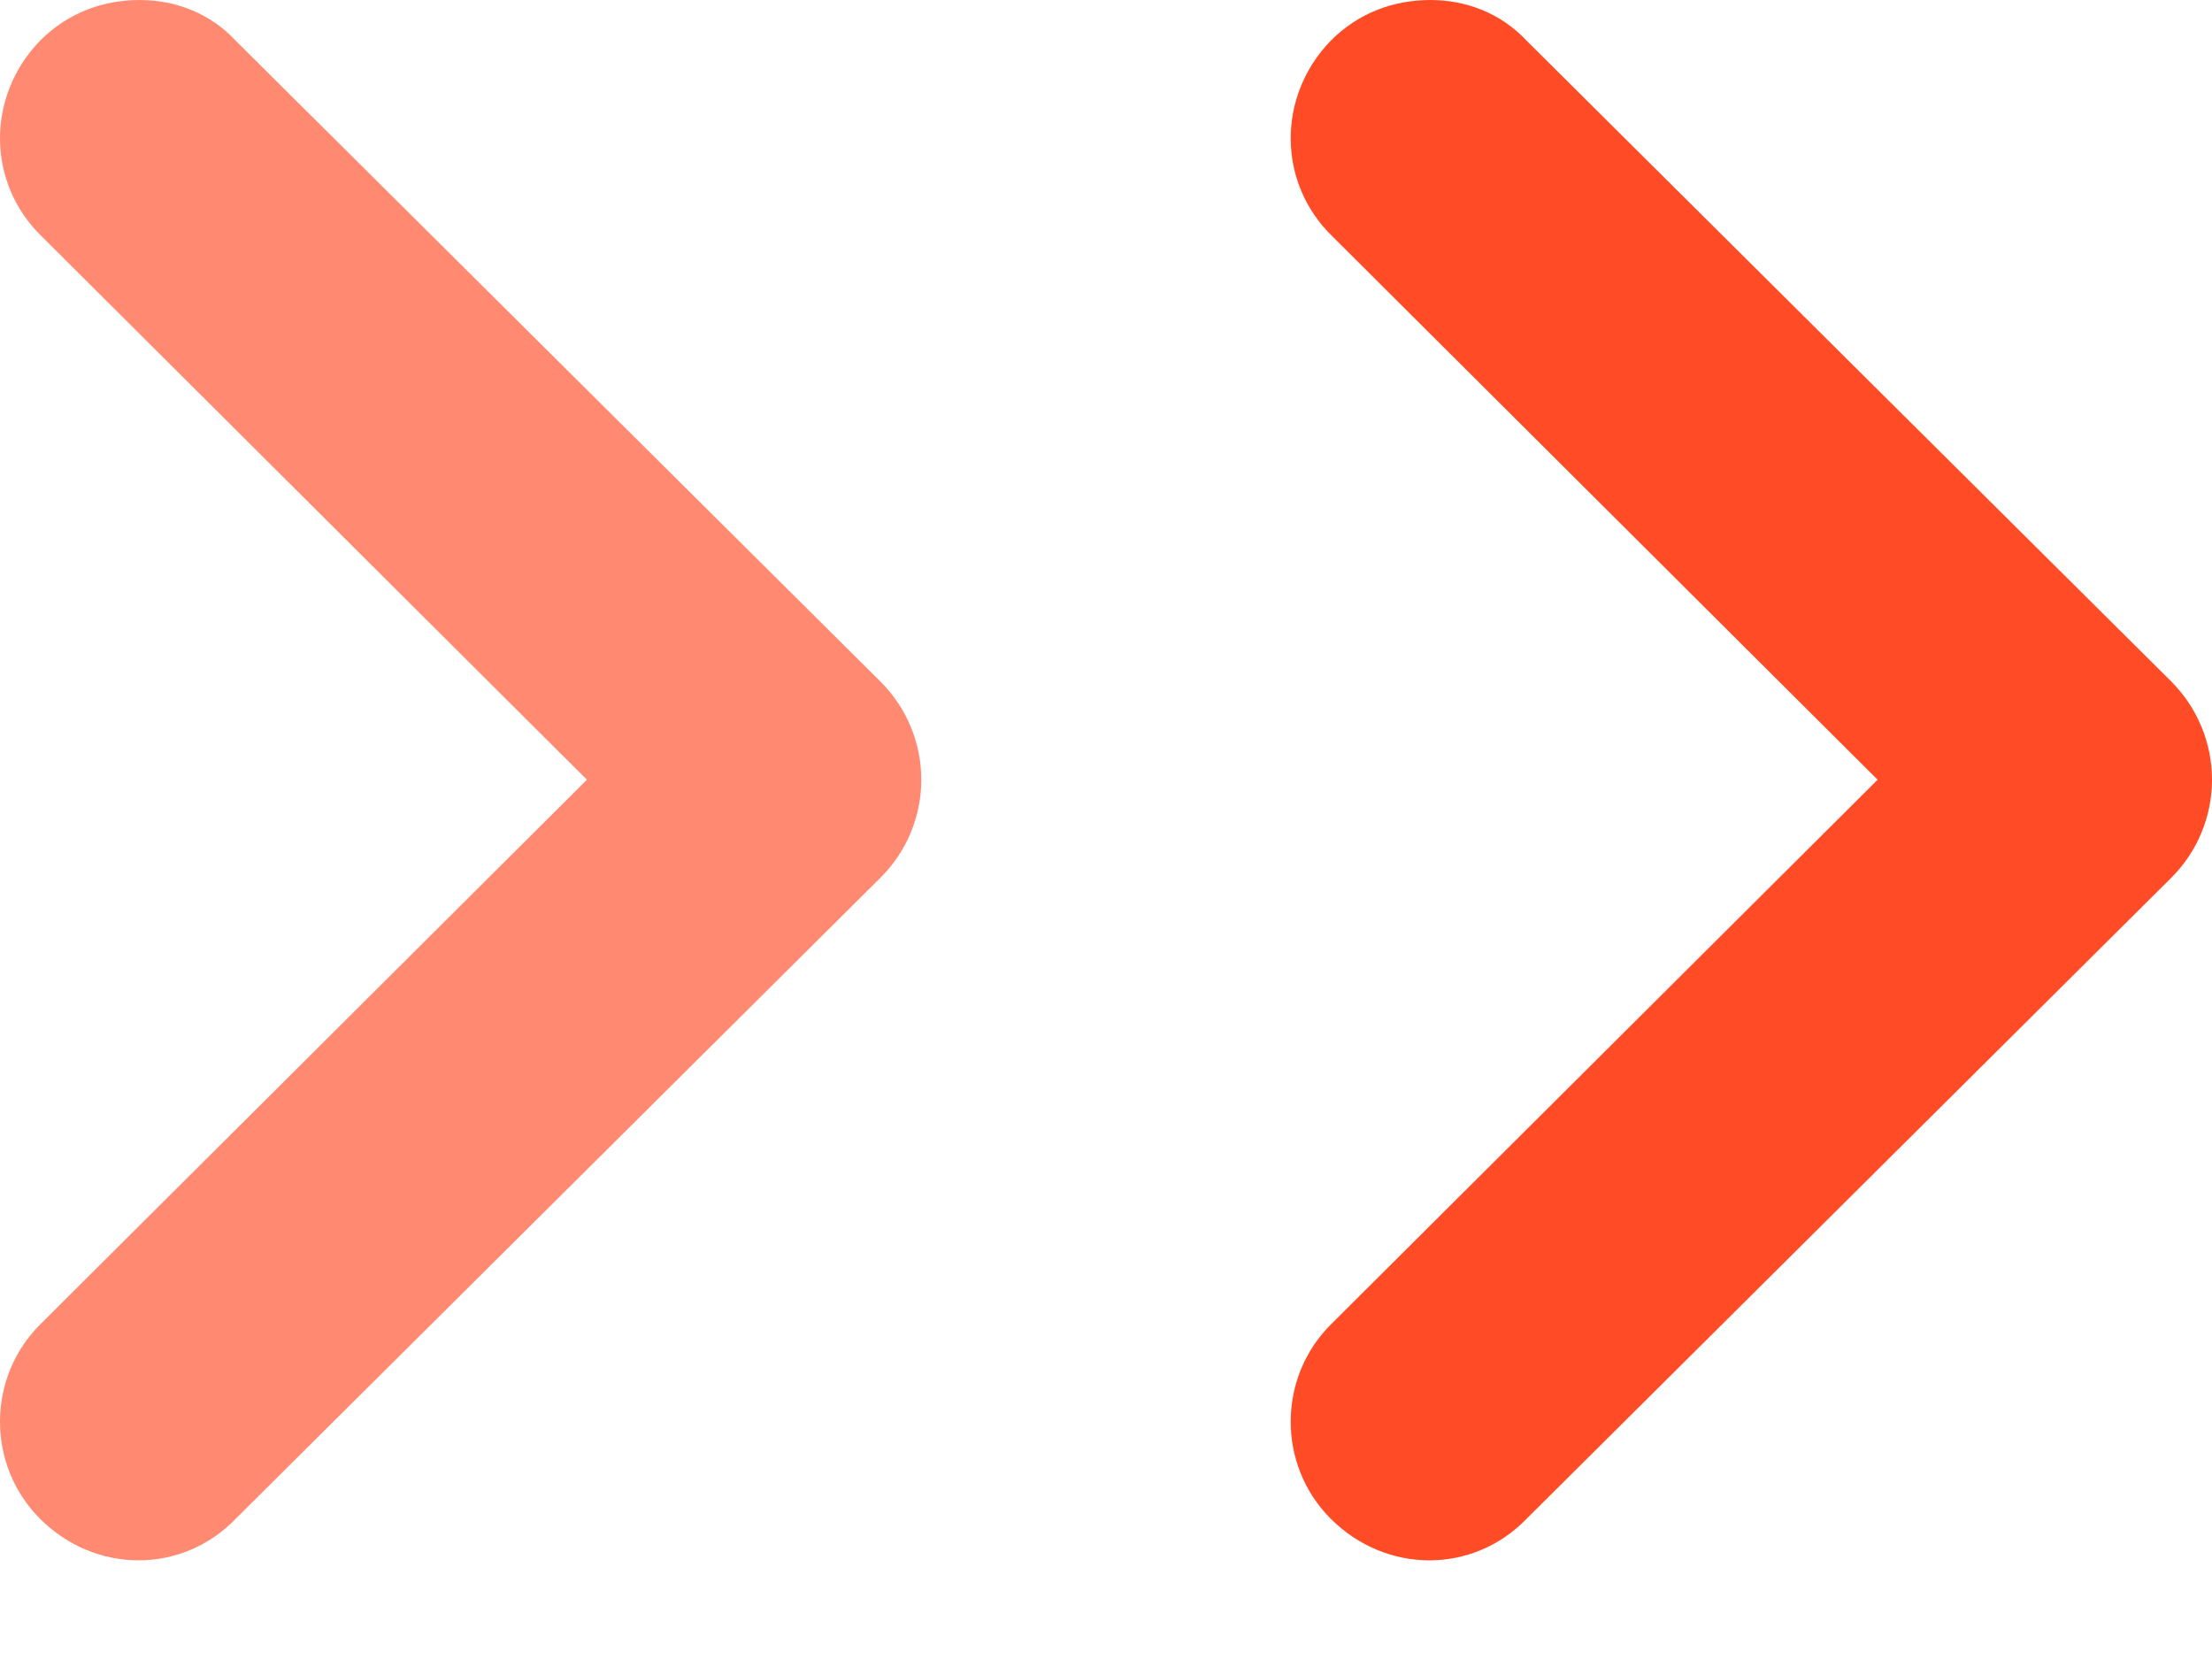 <svg width="12" height="9" viewBox="0 0 12 9" fill="none" xmlns="http://www.w3.org/2000/svg">
<path d="M0.227 1.283C-0.074 0.992 -0.074 0.521 0.217 0.221C0.367 0.07 0.558 0 0.758 0C0.948 0 1.139 0.07 1.279 0.221L4.777 3.698C4.918 3.839 4.998 4.029 4.998 4.23C4.998 4.43 4.918 4.621 4.777 4.761L1.279 8.239C0.989 8.54 0.517 8.54 0.217 8.239C-0.074 7.948 -0.074 7.467 0.227 7.176L3.184 4.23L0.227 1.283Z" fill="#FF4C26" fill-opacity="0.65"/>
<path d="M7.229 1.283C6.928 0.992 6.928 0.521 7.219 0.221C7.369 0.07 7.56 0 7.76 0C7.951 0 8.141 0.07 8.282 0.221L11.78 3.698C11.92 3.839 12 4.029 12 4.23C12 4.43 11.92 4.621 11.78 4.761L8.282 8.239C7.991 8.54 7.52 8.54 7.219 8.239C6.928 7.948 6.928 7.467 7.229 7.176L10.186 4.23L7.229 1.283Z" fill="#FF4C26"/>
</svg>
